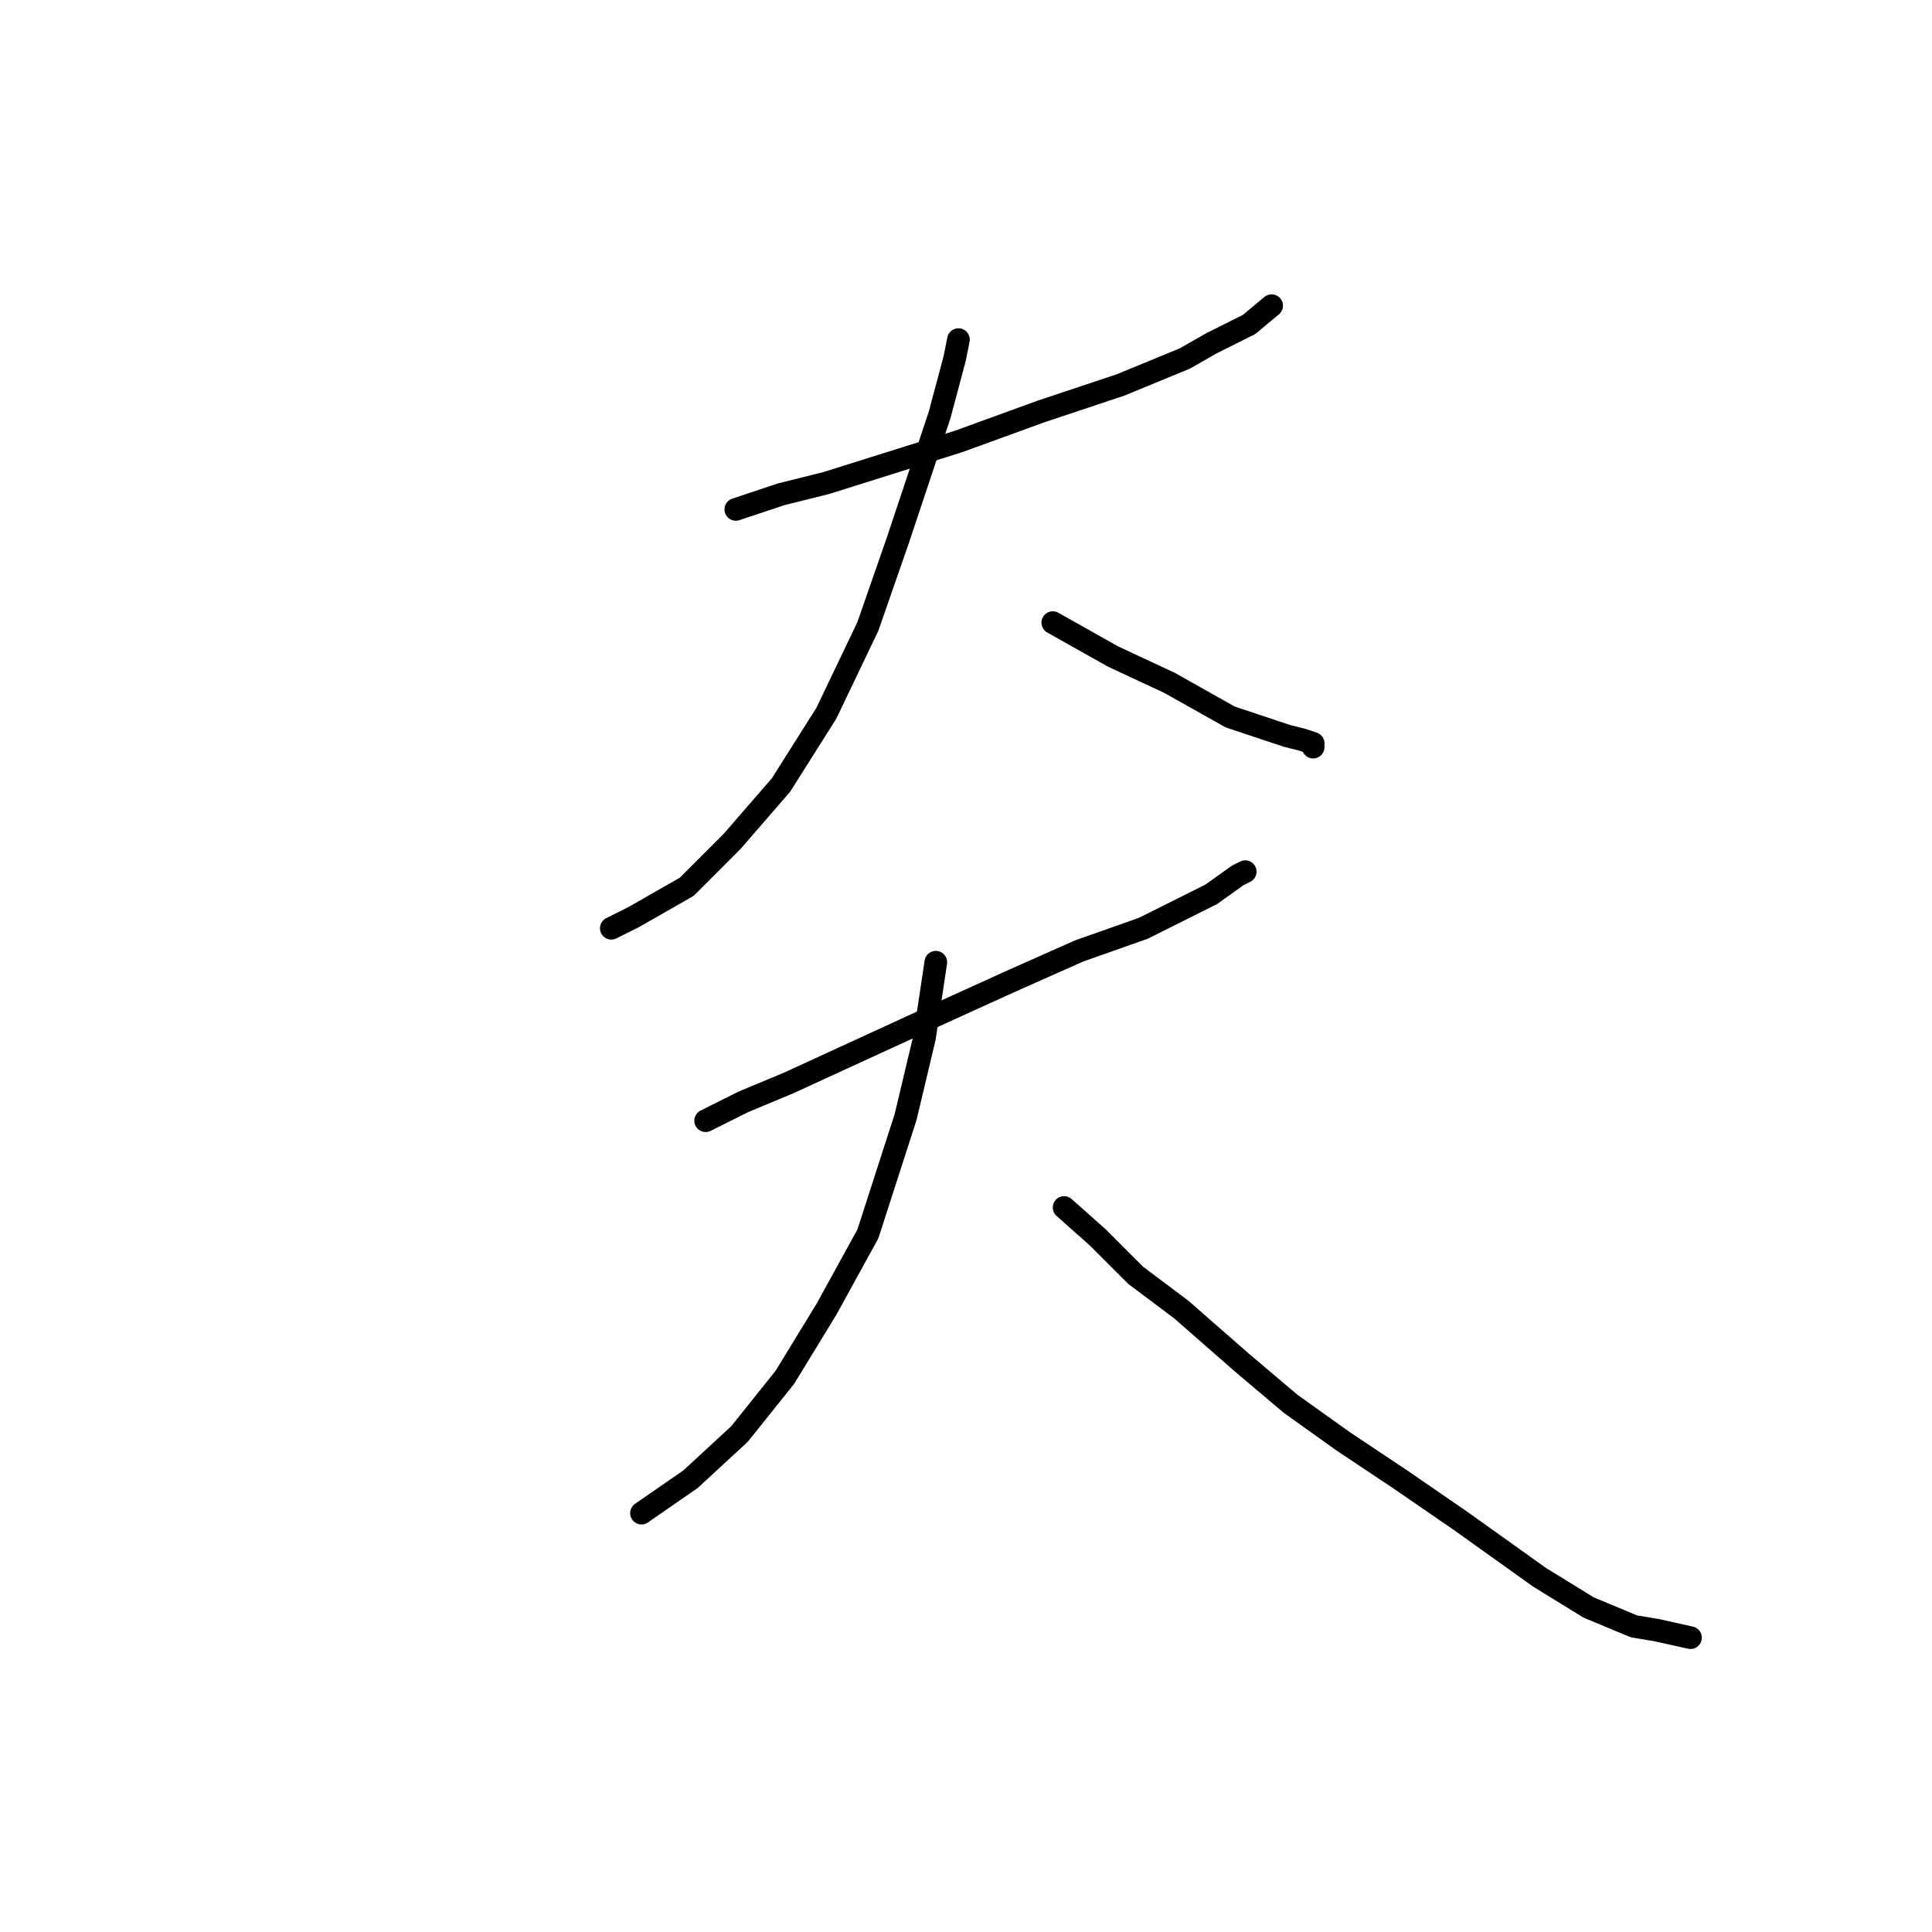 <?xml version="1.0" standalone="no"?>
    <svg width="256" height="256" xmlns="http://www.w3.org/2000/svg" version="1.1">
    <polyline stroke="black" stroke-width="3" stroke-linecap="round" fill="transparent" stroke-linejoin="round" points="97.5 67.5 103.5 65.5 109.5 64 127 58.5 138 54.5 148.5 51 157 47.5 160.5 45.5 165.5 43 168.5 40.5 168.5 40.5 " />
        <polyline stroke="black" stroke-width="3" stroke-linecap="round" fill="transparent" stroke-linejoin="round" points="127 45 126.5 47.5 124.5 55 119 71.5 115 83 109.5 94.5 103.5 104 97 111.5 91 117.5 84 121.5 81 123 81 123 " />
        <polyline stroke="black" stroke-width="3" stroke-linecap="round" fill="transparent" stroke-linejoin="round" points="139.5 82.5 147.5 87 155 90.5 163 95 167.5 96.5 170.5 97.5 172.5 98 174 98.5 174 99 174 99 " />
        <polyline stroke="black" stroke-width="3" stroke-linecap="round" fill="transparent" stroke-linejoin="round" points="93.5 148.5 98.5 146 104.5 143.5 123 135 134 130 143 126 151.5 123 160.5 118.5 164 116 165 115.5 165 115.5 " />
        <polyline stroke="black" stroke-width="3" stroke-linecap="round" fill="transparent" stroke-linejoin="round" points="124 127.5 122.5 137.5 120 148 115 163.5 109.5 173.5 104 182.5 98 190 91.5 196 85 200.5 85 200.5 " />
        <polyline stroke="black" stroke-width="3" stroke-linecap="round" fill="transparent" stroke-linejoin="round" points="141 160 145.5 164 150.5 169 156.5 173.5 164.5 180.5 171 186 178 191 185.5 196 193.5 201.5 204 209 210.5 213 216.5 215.5 219.5 216 224 217 224 217 " />
        </svg>